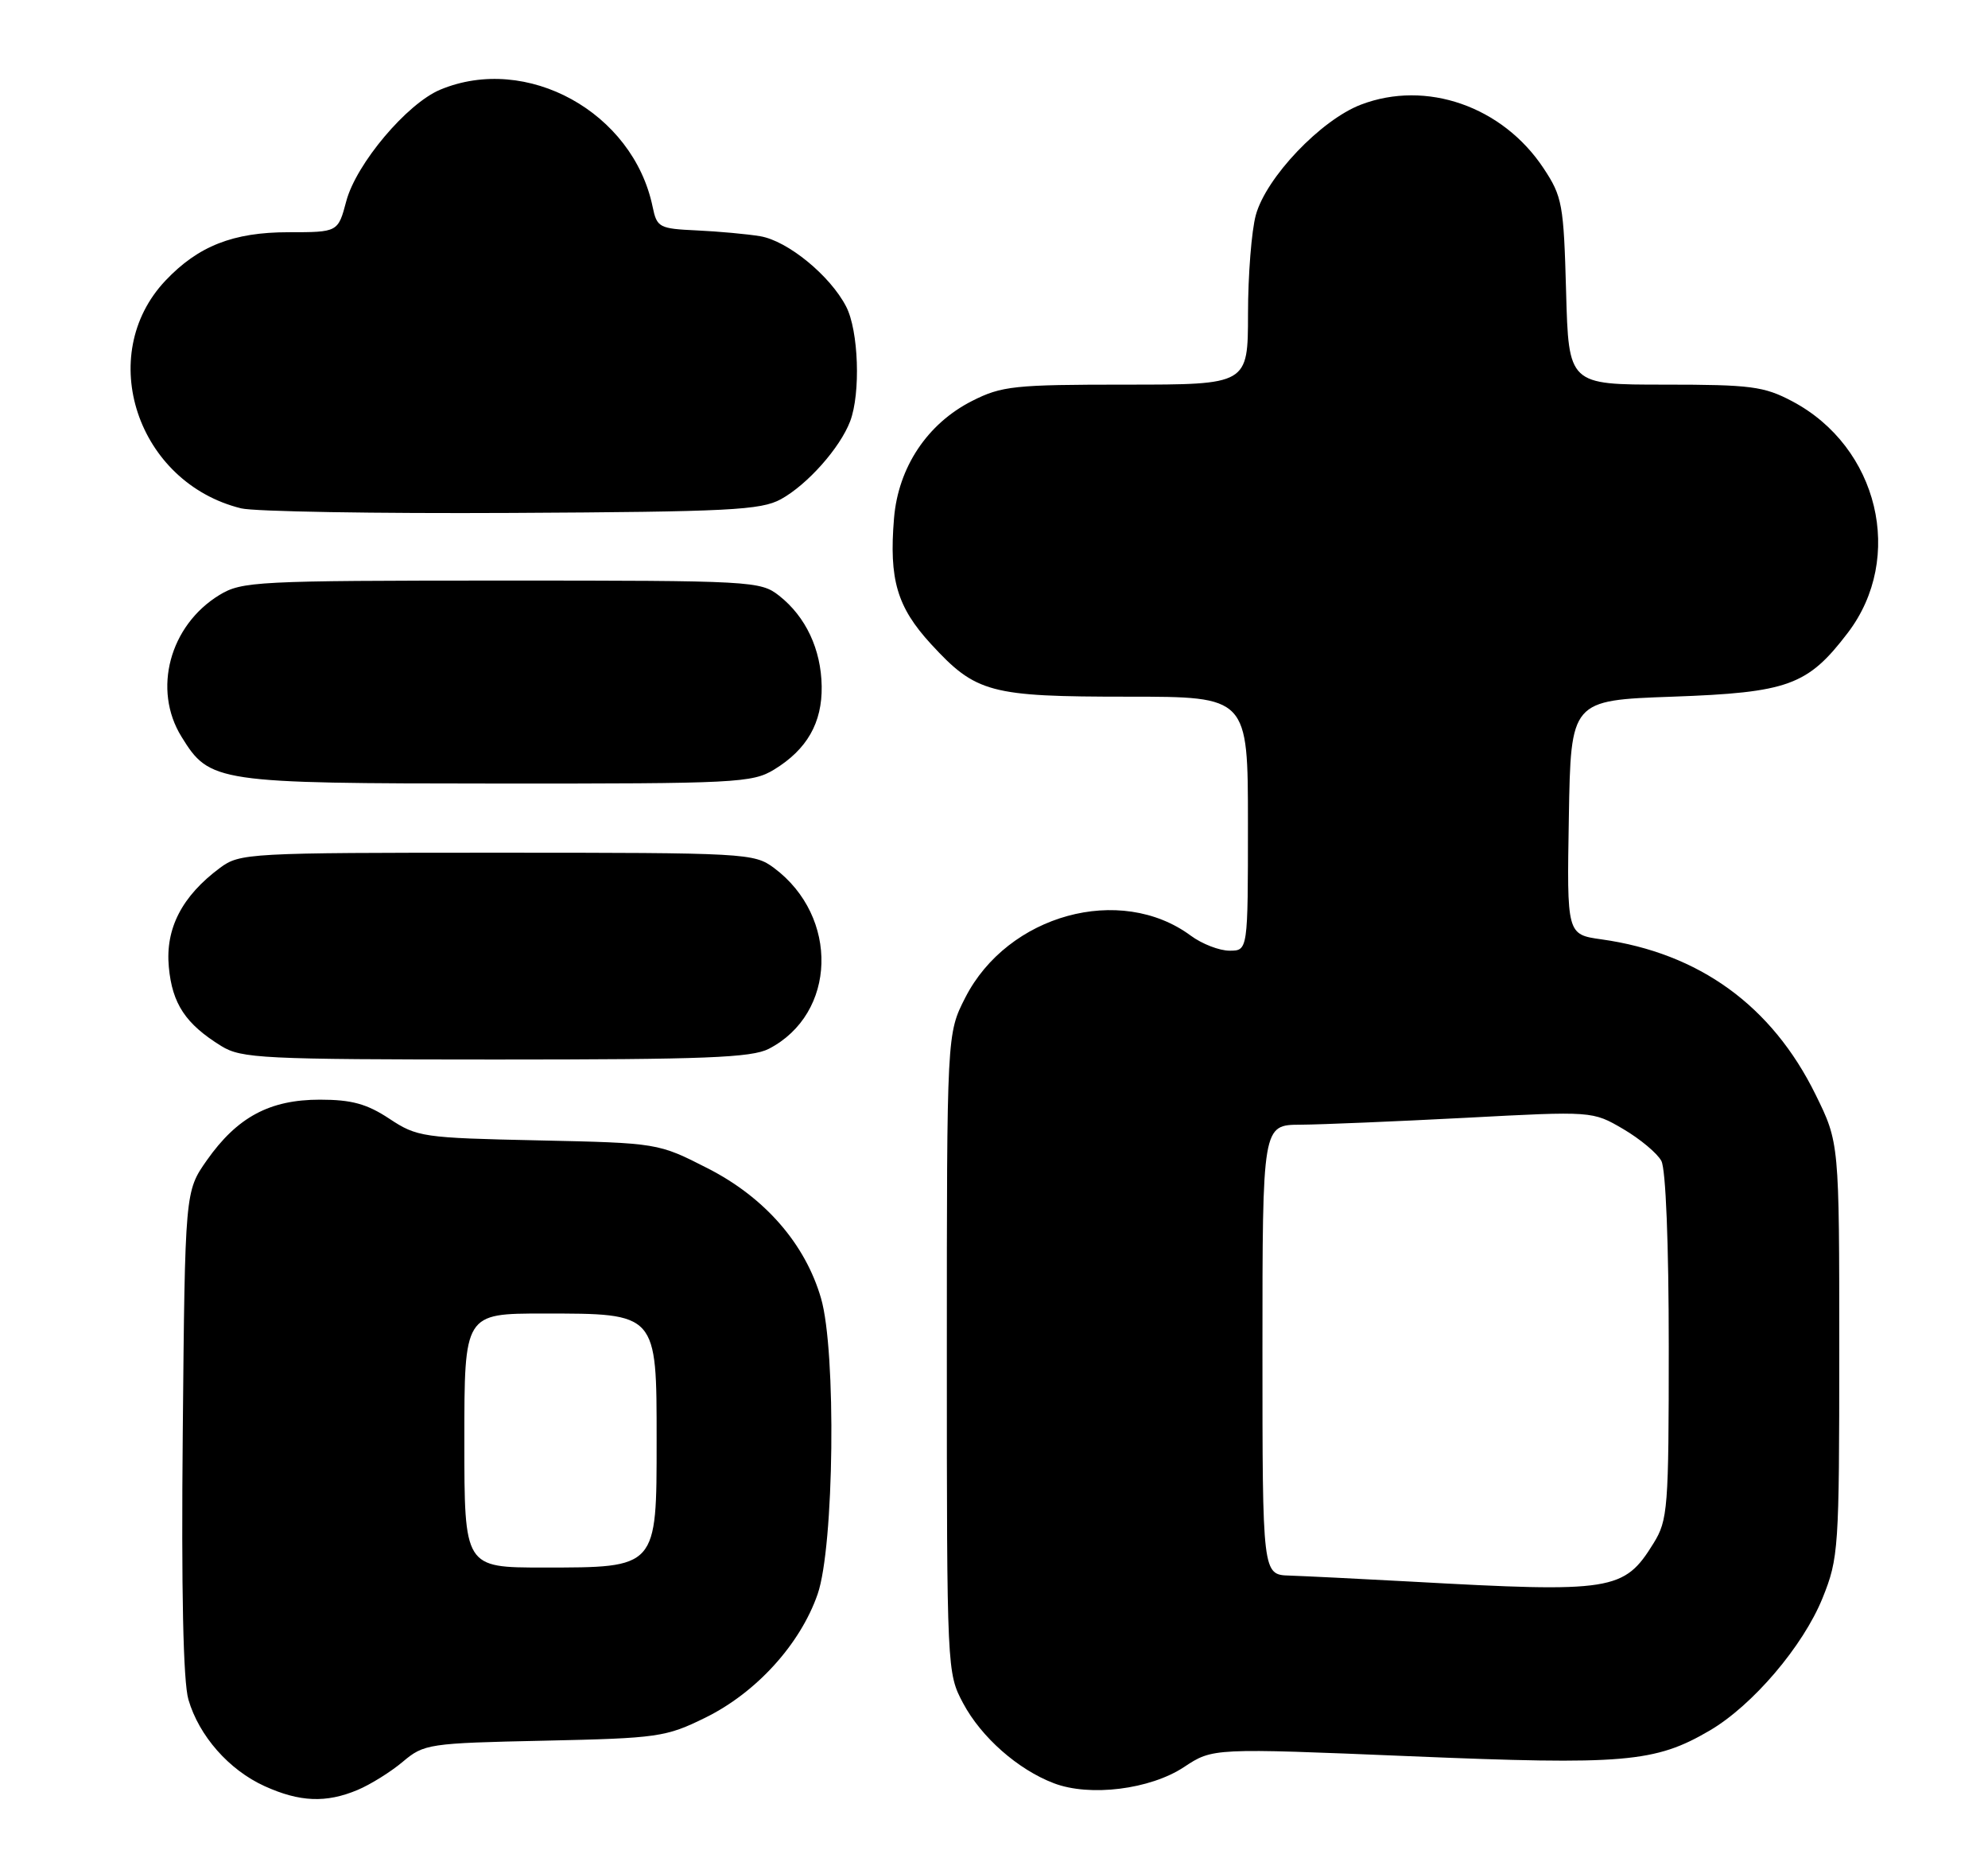 <?xml version="1.0" encoding="UTF-8" standalone="no"?>
<!DOCTYPE svg PUBLIC "-//W3C//DTD SVG 1.1//EN" "http://www.w3.org/Graphics/SVG/1.1/DTD/svg11.dtd" >
<svg xmlns="http://www.w3.org/2000/svg" xmlns:xlink="http://www.w3.org/1999/xlink" version="1.1" viewBox="0 0 274 256">
 <g >
 <path fill="currentColor"
d=" M 49.28 246.65 C 51.05 245.91 53.86 244.16 55.52 242.76 C 58.44 240.30 59.06 240.20 75.02 239.86 C 90.69 239.52 91.78 239.36 97.21 236.69 C 104.22 233.25 110.29 226.58 112.69 219.67 C 114.97 213.12 115.28 186.18 113.16 178.90 C 110.98 171.39 105.42 165.01 97.56 161.00 C 90.70 157.50 90.70 157.50 74.17 157.14 C 58.29 156.80 57.48 156.68 53.67 154.16 C 50.57 152.11 48.47 151.53 44.09 151.53 C 37.17 151.53 32.70 153.93 28.51 159.88 C 25.50 164.17 25.50 164.17 25.19 197.33 C 24.98 219.19 25.25 231.76 25.97 234.20 C 27.43 239.21 31.57 243.90 36.46 246.12 C 41.30 248.32 44.95 248.47 49.28 246.65 Z  M 163.18 243.50 C 167.15 240.87 167.15 240.87 194.33 242.00 C 223.87 243.23 228.11 242.87 235.63 238.47 C 241.55 235.01 248.52 226.83 251.20 220.20 C 253.41 214.71 253.50 213.44 253.50 185.98 C 253.50 157.46 253.50 157.46 250.23 150.82 C 244.21 138.58 234.19 131.33 220.73 129.44 C 215.95 128.77 215.95 128.77 216.23 112.63 C 216.50 96.50 216.50 96.50 230.50 96.00 C 246.47 95.43 249.14 94.46 254.67 87.21 C 262.57 76.85 258.91 61.58 247.01 55.29 C 243.13 53.24 241.32 53.00 229.44 53.00 C 216.20 53.00 216.20 53.00 215.85 40.18 C 215.52 28.14 215.33 27.09 212.74 23.18 C 207.09 14.65 196.57 10.98 187.57 14.42 C 182.06 16.53 174.53 24.42 173.09 29.62 C 172.50 31.75 172.01 37.89 172.01 43.25 C 172.00 53.00 172.00 53.00 155.21 53.00 C 139.79 53.00 138.06 53.18 133.98 55.25 C 127.81 58.37 123.80 64.40 123.22 71.42 C 122.52 79.85 123.63 83.64 128.31 88.74 C 134.52 95.49 136.42 96.00 155.47 96.00 C 172.00 96.00 172.00 96.00 172.00 113.50 C 172.00 131.00 172.00 131.00 169.46 131.00 C 168.06 131.00 165.66 130.07 164.12 128.93 C 154.42 121.76 138.89 126.02 133.04 137.47 C 130.50 142.45 130.50 142.45 130.50 186.47 C 130.50 230.20 130.52 230.53 132.75 234.71 C 135.25 239.39 140.30 243.84 145.24 245.72 C 150.20 247.62 158.52 246.58 163.18 243.50 Z  M 105.97 144.52 C 115.32 139.68 115.70 126.33 106.68 119.60 C 103.93 117.56 102.88 117.50 68.50 117.50 C 34.20 117.50 33.06 117.56 30.32 119.59 C 25.08 123.48 22.77 127.95 23.27 133.26 C 23.74 138.33 25.58 141.10 30.50 144.14 C 33.27 145.85 36.17 145.99 68.30 146.00 C 97.13 146.00 103.59 145.75 105.97 144.52 Z  M 106.70 106.04 C 111.22 103.28 113.33 99.60 113.25 94.56 C 113.17 89.47 111.06 84.98 107.39 82.09 C 104.81 80.06 103.72 80.00 69.12 80.00 C 35.34 80.01 33.33 80.11 30.24 81.99 C 23.38 86.18 21.00 95.03 25.01 101.51 C 28.91 107.83 29.71 107.95 68.50 107.97 C 101.45 107.99 103.69 107.88 106.70 106.04 Z  M 107.63 68.79 C 111.27 66.79 115.77 61.73 117.17 58.06 C 118.64 54.20 118.34 45.55 116.62 42.24 C 114.42 37.98 108.56 33.18 104.77 32.55 C 102.97 32.25 99.04 31.89 96.04 31.75 C 90.85 31.51 90.54 31.35 89.95 28.50 C 87.26 15.47 72.60 7.38 60.67 12.36 C 56.09 14.28 49.11 22.55 47.73 27.71 C 46.59 32.00 46.59 32.00 39.75 32.00 C 32.14 32.00 27.32 33.90 22.81 38.66 C 13.07 48.96 18.90 66.52 33.24 70.05 C 35.03 70.49 51.80 70.78 70.50 70.68 C 100.51 70.52 104.87 70.30 107.63 68.79 Z  M 64.00 198.50 C 64.00 181.00 64.00 181.00 74.89 181.00 C 90.61 181.00 90.50 180.87 90.50 198.50 C 90.50 216.13 90.61 216.00 74.89 216.00 C 64.00 216.00 64.00 216.00 64.00 198.50 Z  M 194.50 217.94 C 187.35 217.55 179.81 217.18 177.75 217.11 C 174.00 217.00 174.00 217.00 174.00 186.00 C 174.00 155.00 174.00 155.00 179.25 154.98 C 182.14 154.96 192.37 154.53 202.00 154.03 C 219.49 153.10 219.49 153.10 223.73 155.58 C 226.06 156.95 228.42 158.92 228.98 159.97 C 229.59 161.10 230.00 171.39 230.00 185.57 C 230.00 207.88 229.88 209.46 227.90 212.66 C 223.84 219.23 222.26 219.48 194.50 217.94 Z "/>
</g>
</svg>